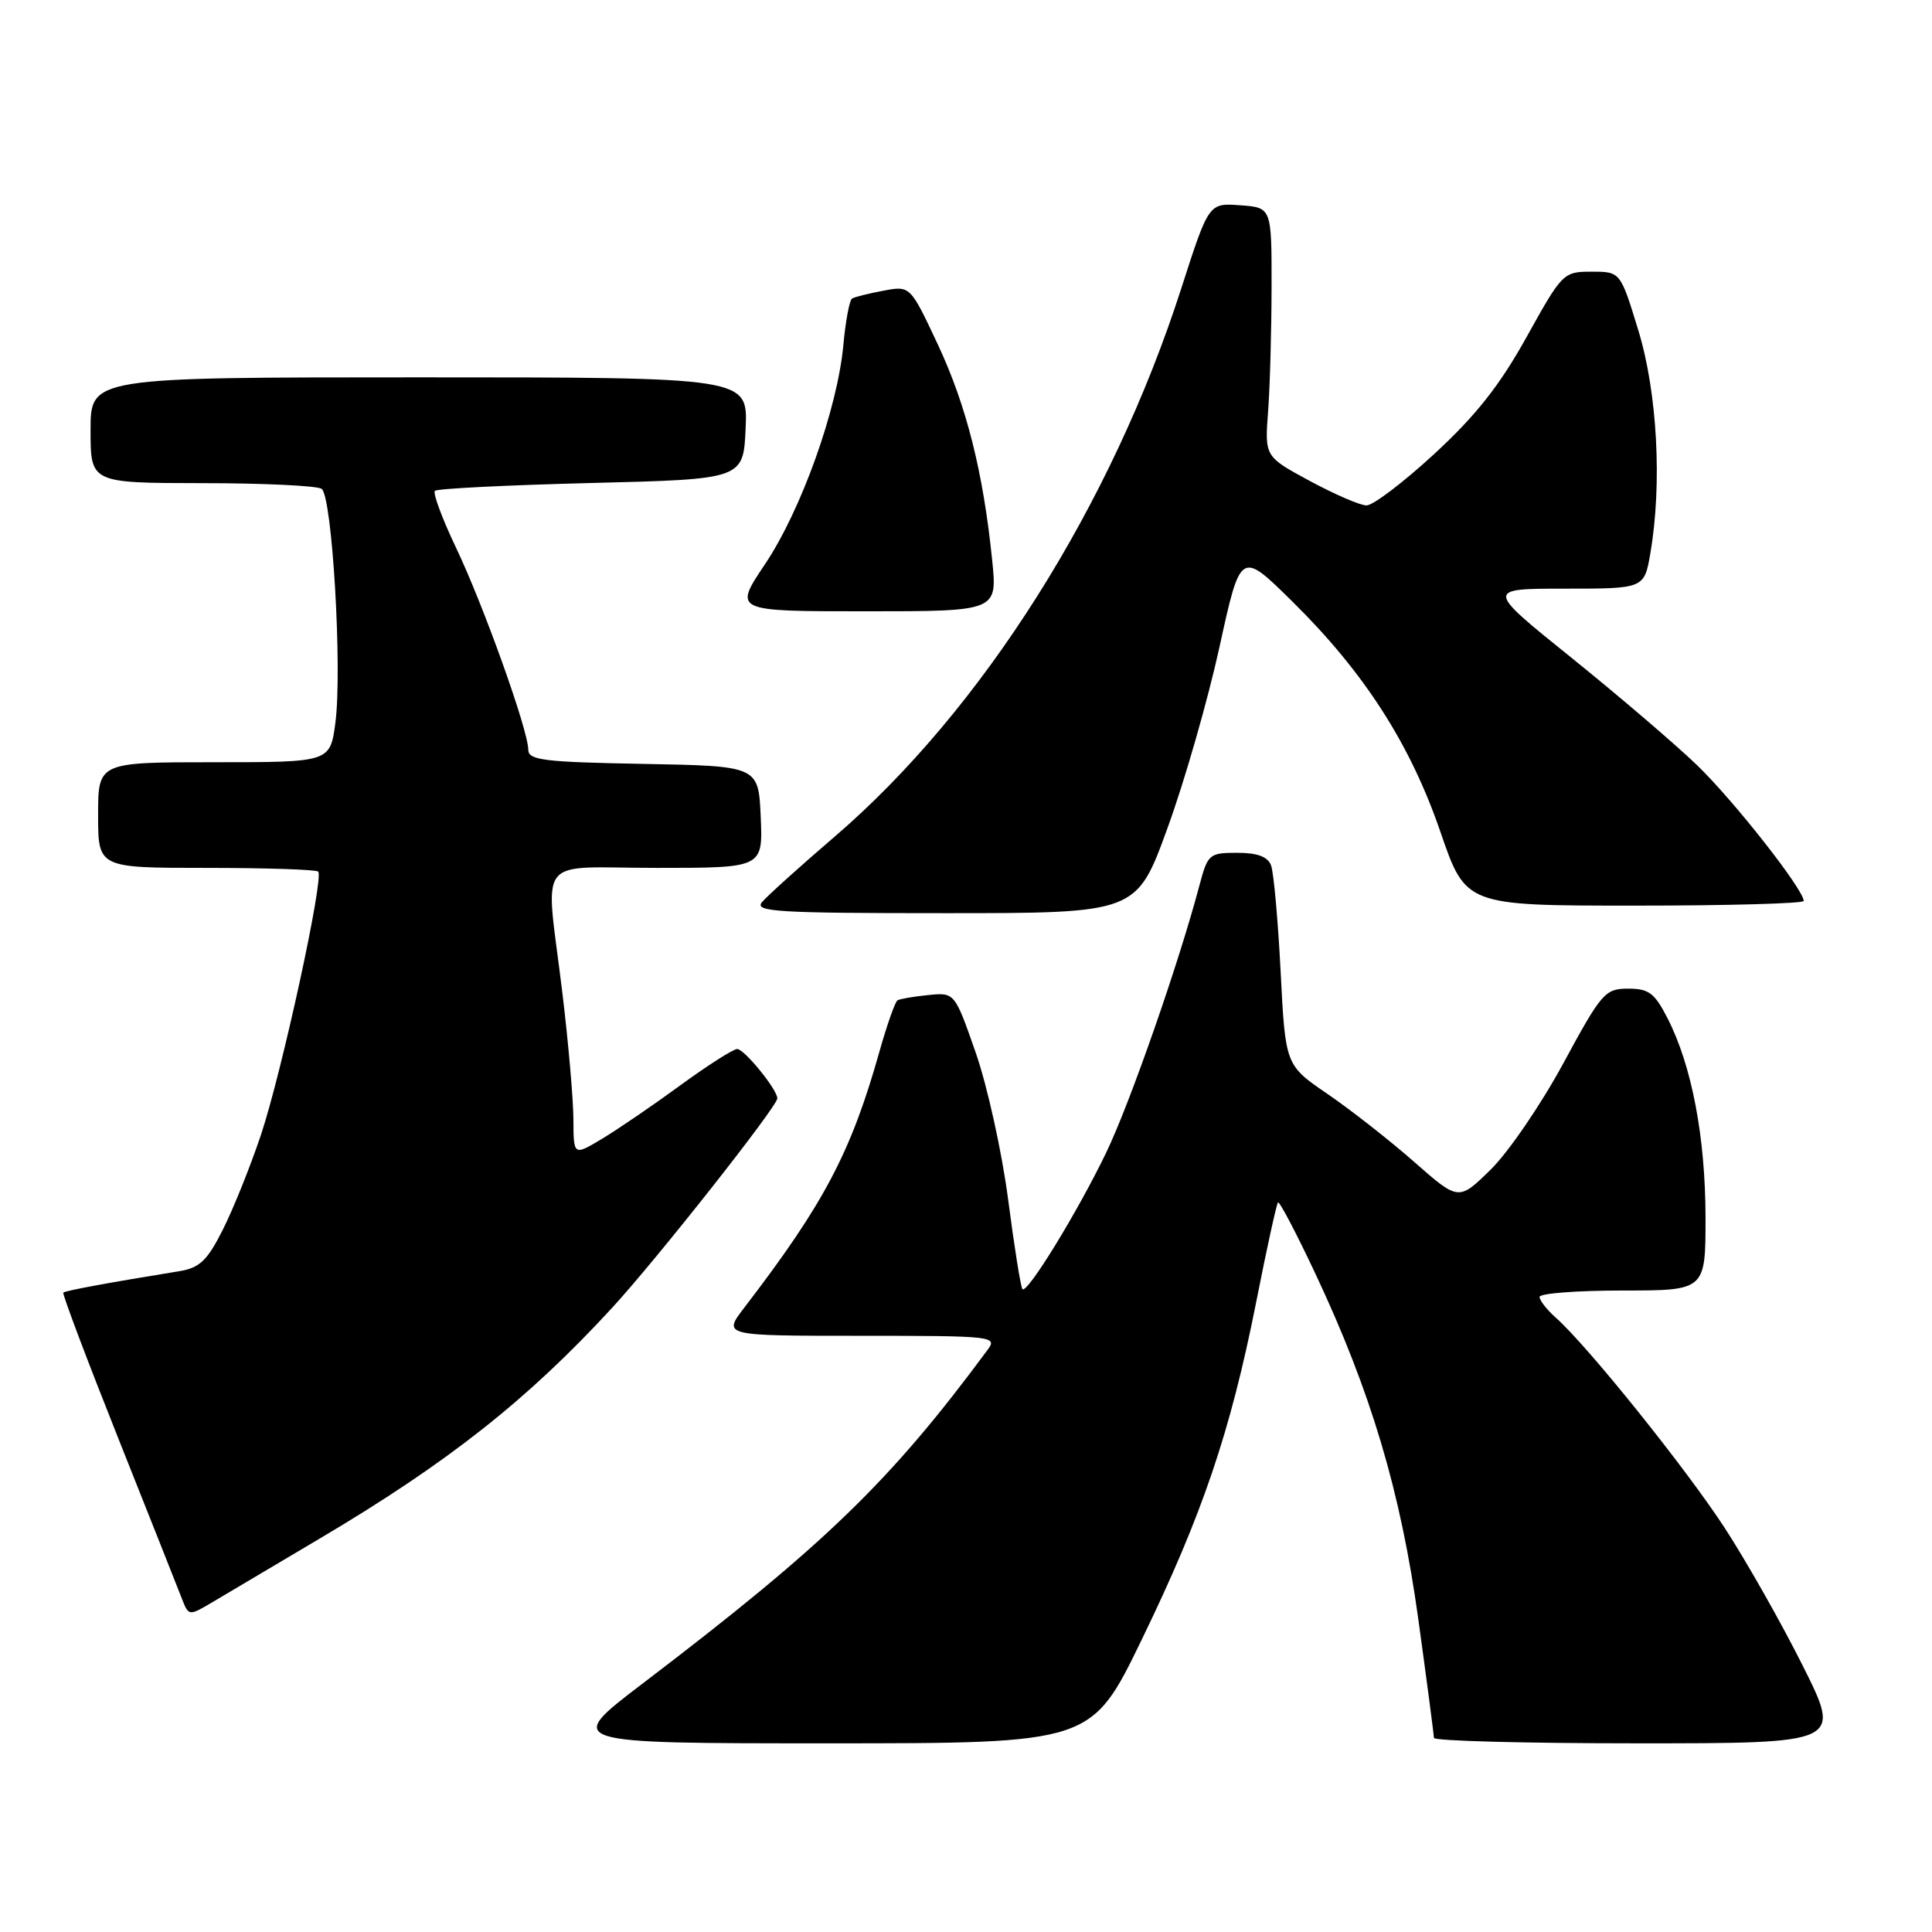 <?xml version="1.0" encoding="UTF-8" standalone="no"?>
<!DOCTYPE svg PUBLIC "-//W3C//DTD SVG 1.1//EN" "http://www.w3.org/Graphics/SVG/1.1/DTD/svg11.dtd" >
<svg xmlns="http://www.w3.org/2000/svg" xmlns:xlink="http://www.w3.org/1999/xlink" version="1.1" viewBox="0 0 256 256">
 <g >
 <path fill="currentColor"
d=" M 151.29 217.25 C 159.32 200.70 163.03 189.76 166.44 172.59 C 167.84 165.48 169.15 159.52 169.34 159.33 C 169.53 159.13 171.77 163.40 174.31 168.80 C 181.67 184.45 185.60 197.66 187.93 214.53 C 189.07 222.80 190.00 229.88 190.00 230.28 C 190.00 230.68 202.15 231.00 217.01 231.00 C 244.02 231.00 244.02 231.00 238.89 220.75 C 236.07 215.11 231.42 206.90 228.56 202.50 C 223.43 194.61 210.34 178.30 206.15 174.60 C 204.97 173.55 204.00 172.31 204.00 171.85 C 204.00 171.38 208.95 171.00 215.00 171.00 C 226.00 171.00 226.00 171.00 225.99 161.25 C 225.97 150.67 224.17 141.22 220.98 134.97 C 219.25 131.58 218.49 131.00 215.73 131.00 C 212.67 131.01 212.22 131.53 207.15 140.89 C 204.21 146.33 199.88 152.66 197.54 154.96 C 193.28 159.14 193.28 159.14 187.39 153.96 C 184.15 151.11 178.98 147.06 175.91 144.96 C 170.32 141.14 170.32 141.14 169.69 128.73 C 169.34 121.90 168.77 115.57 168.42 114.66 C 167.98 113.51 166.60 113.00 163.93 113.00 C 160.24 113.00 160.03 113.18 158.95 117.25 C 156.22 127.58 149.76 146.10 146.59 152.70 C 142.82 160.53 136.13 171.46 135.48 170.82 C 135.26 170.60 134.40 165.24 133.58 158.92 C 132.75 152.59 130.81 143.83 129.28 139.46 C 126.50 131.50 126.50 131.50 123.00 131.85 C 121.08 132.04 119.24 132.36 118.92 132.55 C 118.61 132.75 117.55 135.74 116.57 139.20 C 112.78 152.69 109.21 159.46 98.63 173.26 C 95.76 177.00 95.76 177.00 114.00 177.00 C 131.59 177.00 132.20 177.07 130.87 178.85 C 117.95 196.33 109.30 204.69 85.12 223.10 C 74.75 231.00 74.75 231.00 109.68 231.00 C 144.62 231.00 144.62 231.00 151.29 217.25 Z  M 42.31 203.90 C 59.32 193.83 69.89 185.49 81.12 173.28 C 87.04 166.84 103.00 146.61 103.00 145.54 C 103.00 144.38 98.63 139.00 97.68 139.00 C 97.17 139.00 93.76 141.17 90.12 143.83 C 86.48 146.49 81.81 149.68 79.75 150.91 C 76.00 153.16 76.00 153.16 75.98 148.33 C 75.97 145.67 75.31 138.10 74.51 131.50 C 72.26 112.89 70.66 115.00 87.05 115.00 C 101.09 115.00 101.09 115.00 100.80 108.25 C 100.50 101.50 100.50 101.50 85.25 101.22 C 72.03 100.98 70.00 100.73 70.00 99.34 C 70.00 96.79 64.05 80.15 60.41 72.54 C 58.59 68.71 57.33 65.34 57.63 65.04 C 57.92 64.74 67.24 64.28 78.33 64.00 C 98.50 63.50 98.50 63.50 98.80 56.75 C 99.09 50.00 99.09 50.00 55.55 50.00 C 12.00 50.00 12.00 50.00 12.00 57.00 C 12.00 64.00 12.00 64.00 26.75 64.02 C 34.86 64.02 42.00 64.36 42.61 64.77 C 44.02 65.70 45.37 88.70 44.44 95.78 C 43.74 101.00 43.74 101.00 28.37 101.00 C 13.00 101.00 13.00 101.00 13.00 108.00 C 13.00 115.00 13.00 115.00 27.33 115.00 C 35.22 115.00 41.89 115.22 42.16 115.49 C 42.96 116.29 37.32 142.19 34.55 150.46 C 33.13 154.67 30.86 160.32 29.49 163.01 C 27.45 167.05 26.44 168.00 23.76 168.44 C 14.33 169.97 8.64 171.02 8.39 171.28 C 8.23 171.43 11.50 180.10 15.65 190.53 C 19.80 200.96 23.61 210.55 24.10 211.83 C 25.01 214.16 25.01 214.16 28.26 212.23 C 30.04 211.17 36.37 207.43 42.31 203.90 Z  M 154.69 109.75 C 156.95 103.56 160.05 92.75 161.59 85.72 C 164.39 72.94 164.39 72.94 171.26 79.72 C 180.78 89.11 186.87 98.59 190.87 110.25 C 194.22 120.00 194.22 120.00 216.61 120.00 C 228.93 120.00 239.00 119.72 239.00 119.38 C 239.00 117.87 229.70 106.04 224.84 101.36 C 221.90 98.54 214.40 92.13 208.17 87.11 C 196.85 78.00 196.85 78.00 207.36 78.00 C 217.88 78.00 217.88 78.00 218.69 73.25 C 220.26 64.05 219.60 51.99 217.08 43.75 C 214.71 36.00 214.71 36.00 210.90 36.00 C 207.15 36.00 207.01 36.14 202.29 44.64 C 198.73 51.05 195.59 55.04 190.06 60.14 C 185.97 63.91 181.92 66.99 181.06 66.97 C 180.20 66.96 176.82 65.49 173.54 63.72 C 167.58 60.50 167.58 60.50 168.03 54.50 C 168.28 51.20 168.48 43.78 168.49 38.00 C 168.50 27.50 168.50 27.50 164.33 27.20 C 160.17 26.89 160.17 26.89 156.53 38.20 C 147.28 66.95 130.13 94.09 110.62 110.84 C 105.97 114.83 101.62 118.75 100.96 119.55 C 99.91 120.81 103.08 121.00 125.18 121.00 C 150.60 121.00 150.60 121.00 154.69 109.75 Z  M 131.47 74.25 C 130.29 62.61 128.07 53.77 124.28 45.67 C 120.61 37.85 120.61 37.85 117.06 38.52 C 115.11 38.88 113.24 39.35 112.90 39.56 C 112.56 39.77 112.04 42.54 111.75 45.72 C 110.96 54.19 106.18 67.57 101.38 74.74 C 97.18 81.00 97.18 81.00 114.67 81.00 C 132.16 81.00 132.16 81.00 131.47 74.25 Z "/>
</g>
</svg>